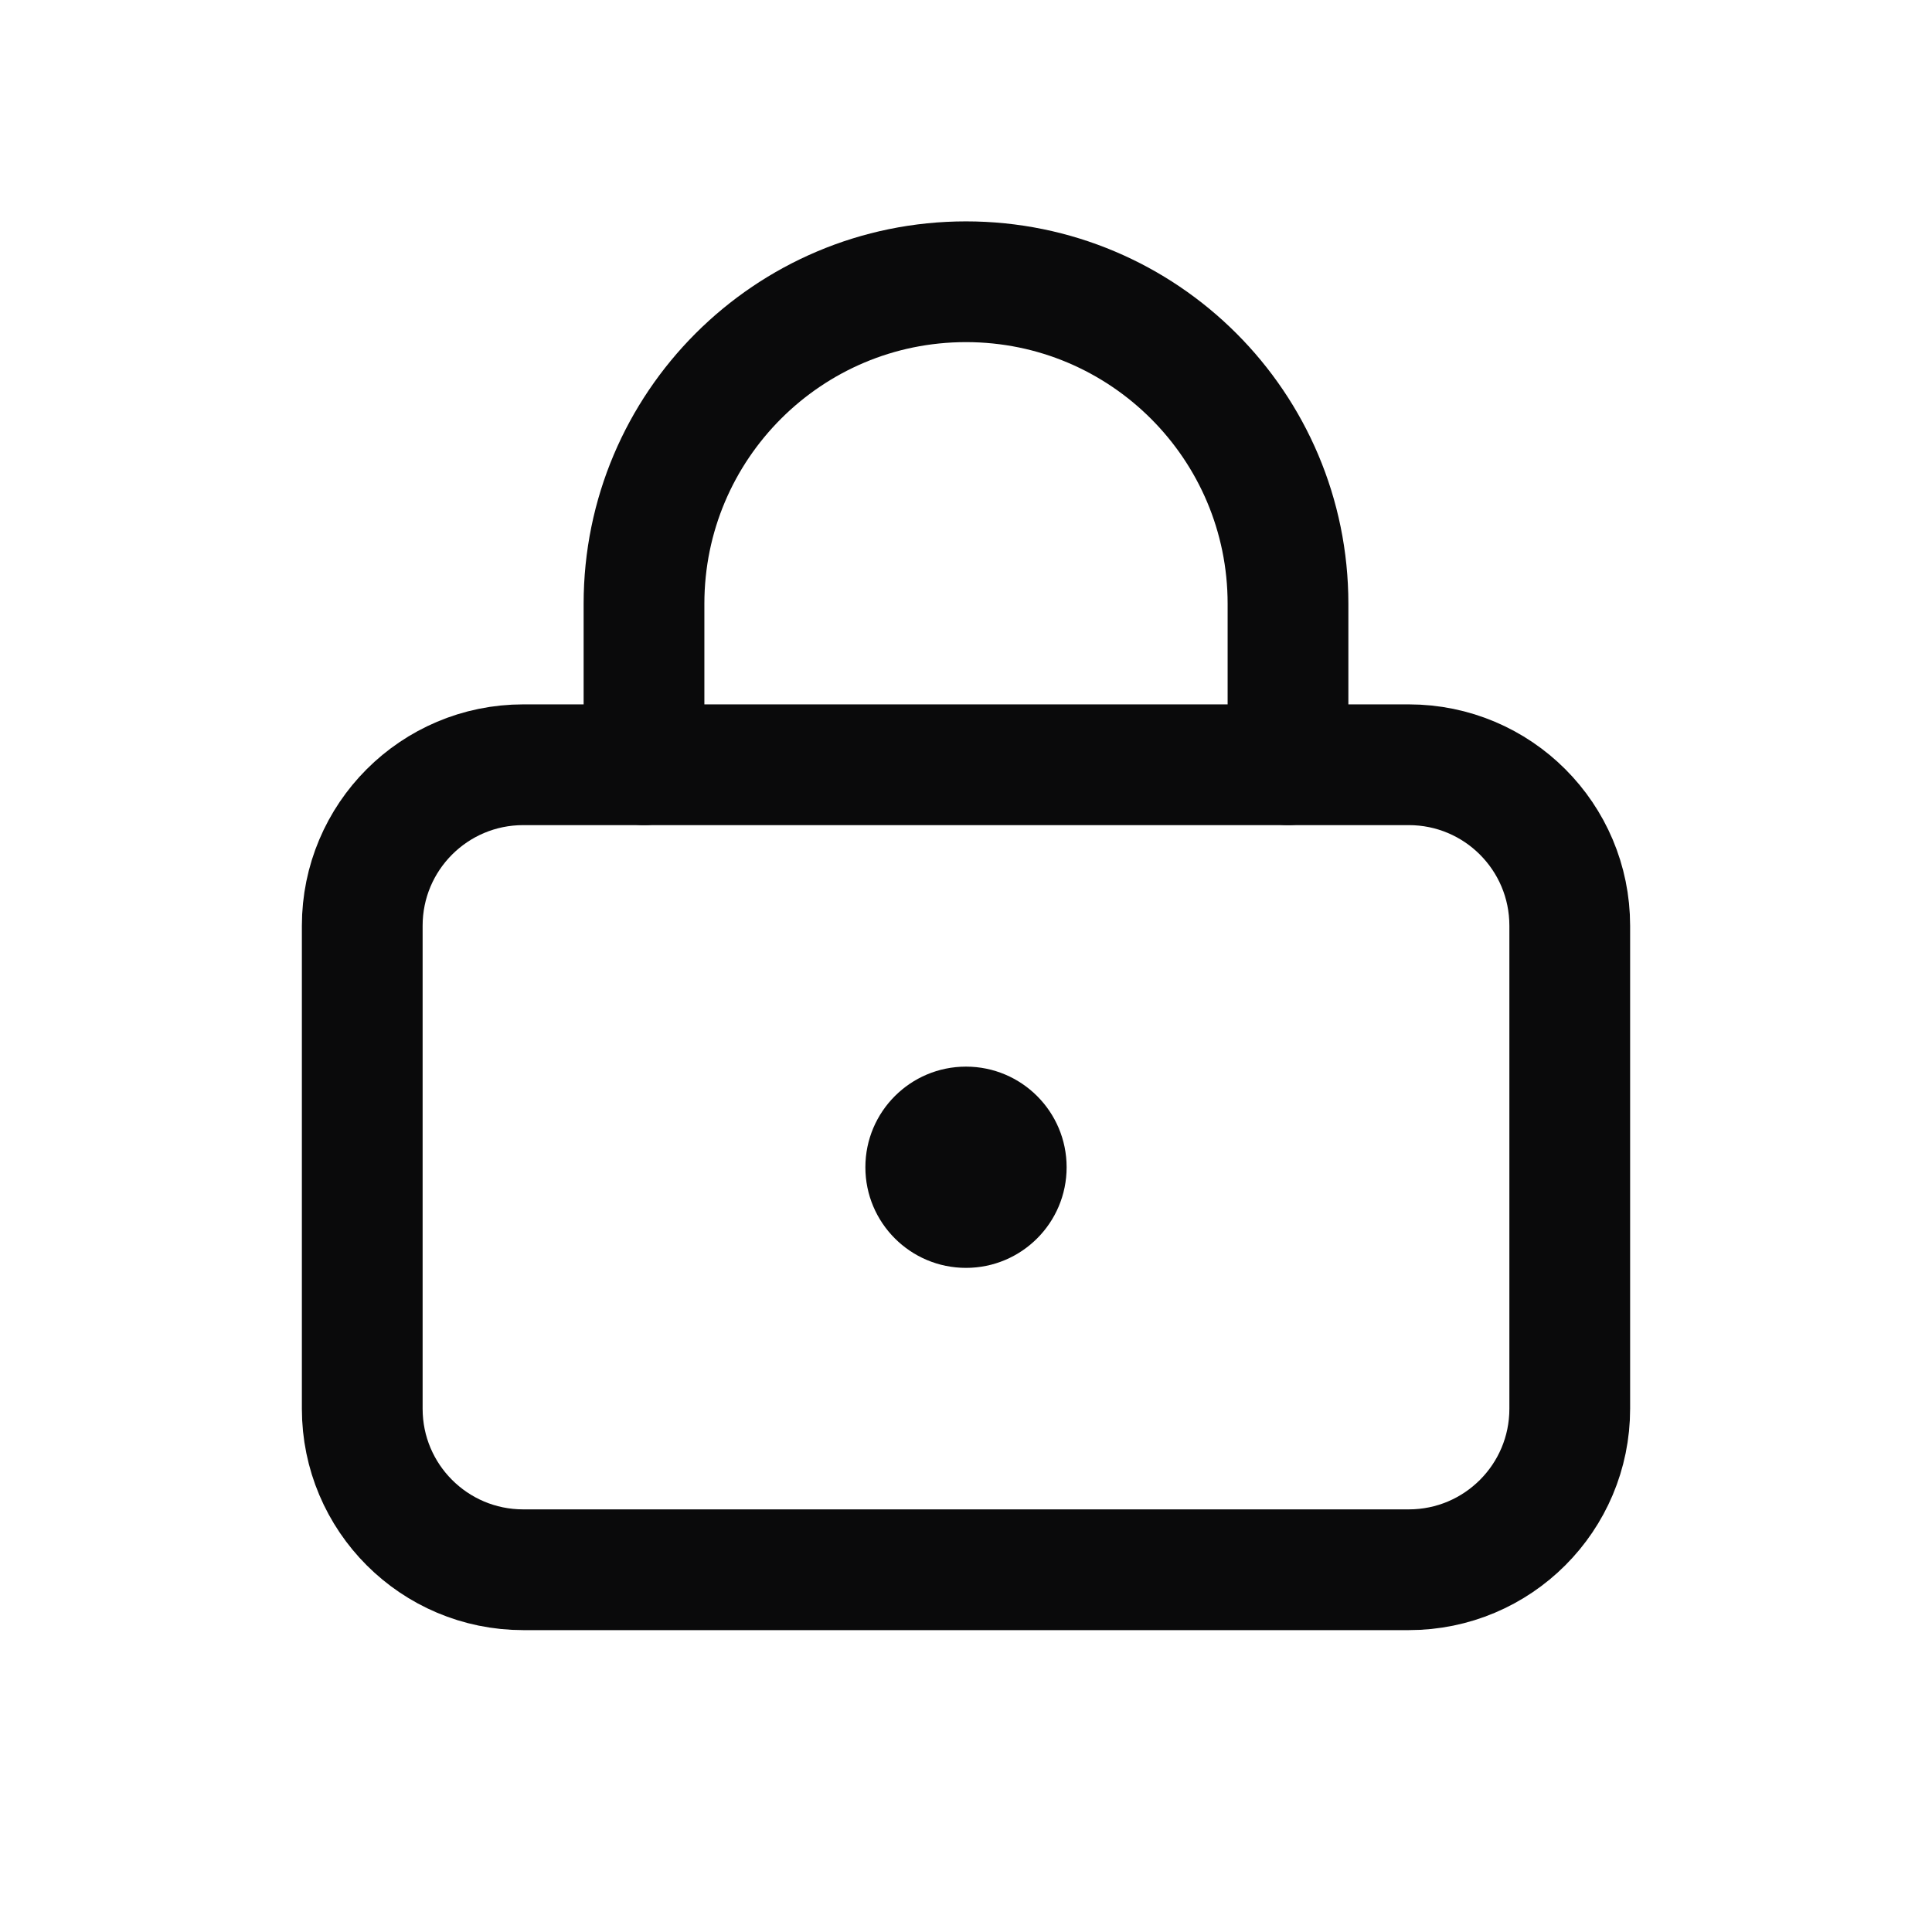 <svg width="24" height="24" viewBox="0 0 24 24" fill="none" xmlns="http://www.w3.org/2000/svg">
<path d="M4.5 11.5C4.5 10.395 5.395 9.5 6.5 9.5H17.5C18.605 9.5 19.5 10.395 19.5 11.5V17.5C19.5 18.605 18.605 19.5 17.5 19.5H6.5C5.395 19.5 4.5 18.605 4.5 17.5V11.5Z" stroke="#0A0A0B" stroke-width="1.5" stroke-linecap="round" stroke-linejoin="round"/>
<path d="M16 9.5V7.5C16 5.291 14.209 3.5 12 3.5C9.791 3.5 8 5.291 8 7.5V9.5" stroke="#0A0A0B" stroke-width="1.5" stroke-linecap="round" stroke-linejoin="round"/>
<circle cx="12" cy="14.5" r="1.25" fill="#0A0A0B"/>
</svg>
